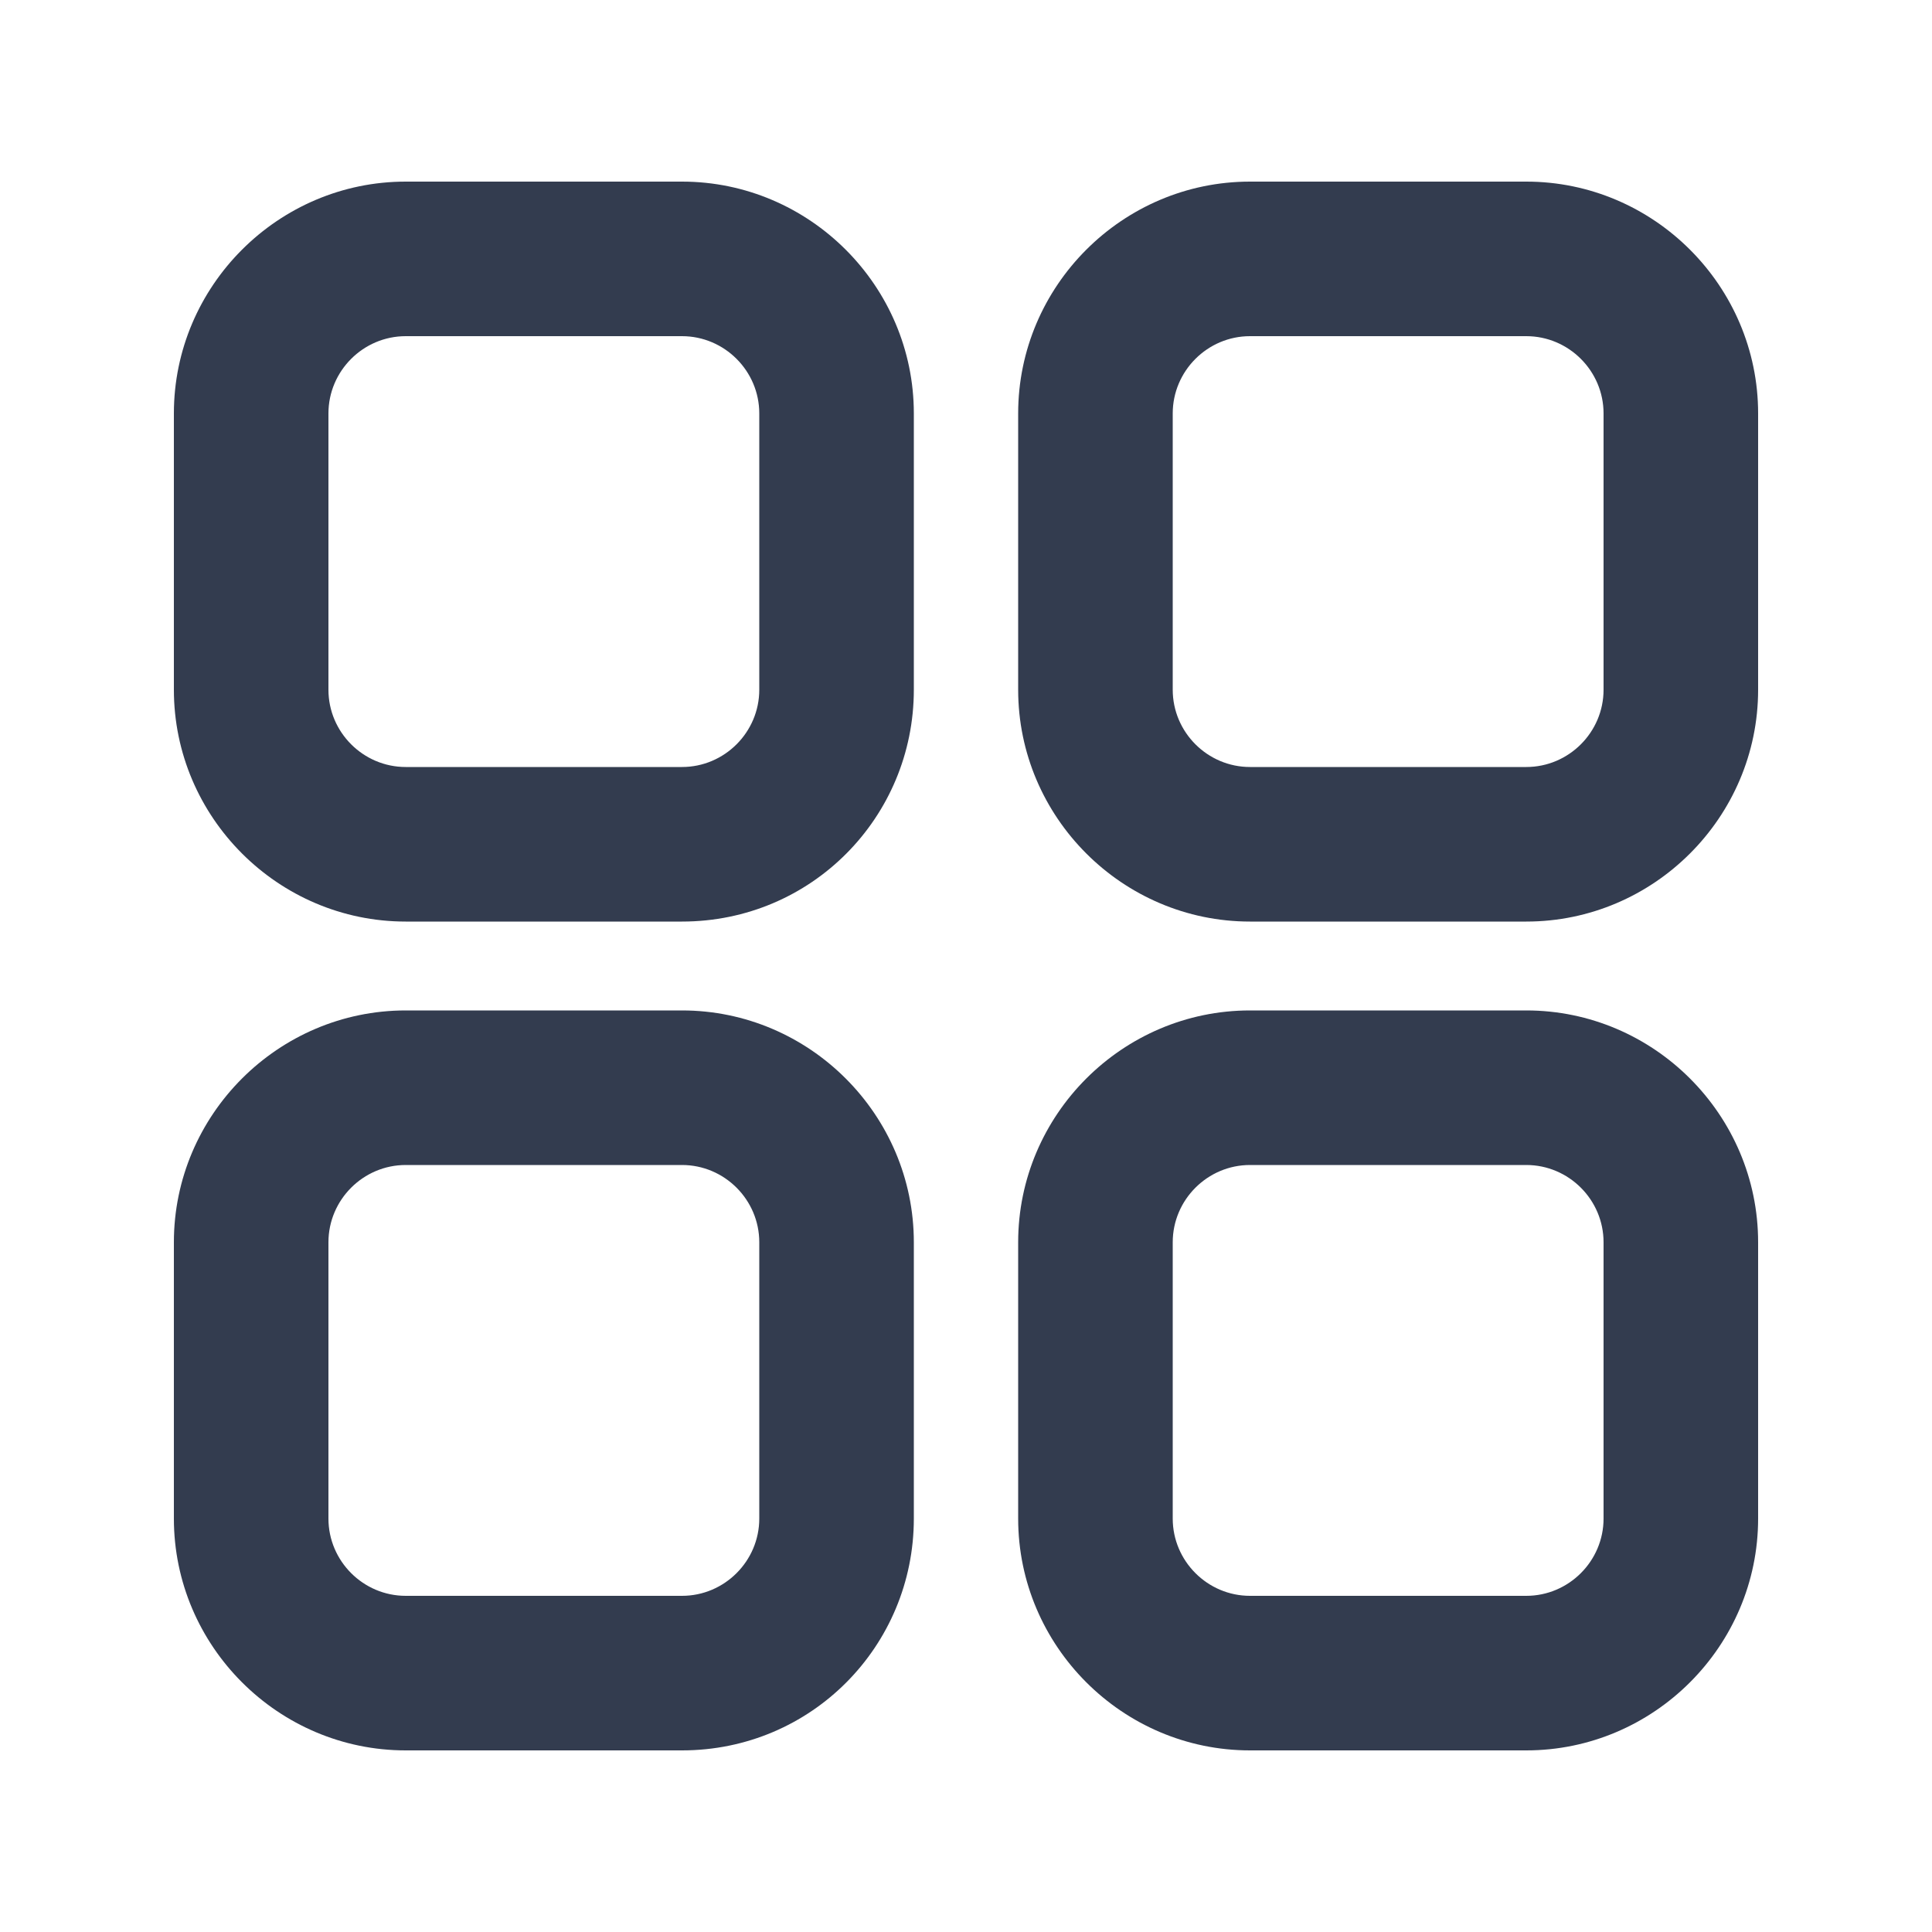 <?xml version="1.0" standalone="no"?><!DOCTYPE svg PUBLIC "-//W3C//DTD SVG 1.1//EN" "http://www.w3.org/Graphics/SVG/1.1/DTD/svg11.dtd"><svg t="1746943674844" class="icon" viewBox="0 0 1024 1024" version="1.1" xmlns="http://www.w3.org/2000/svg" p-id="9221" xmlns:xlink="http://www.w3.org/1999/xlink" width="81" height="81"><path d="M361.472 488.448H215.04c-67.584 0-122.88-55.296-122.88-122.88V219.136c0-67.584 55.296-122.88 122.88-122.88h146.432c67.584 0 122.88 55.296 122.88 122.88v146.432c0 67.584-54.272 122.88-122.88 122.88zM215.04 178.176c-22.528 0-40.96 18.432-40.96 40.96v146.432c0 22.528 18.432 40.96 40.96 40.96h146.432c22.528 0 40.96-18.432 40.96-40.96V219.136c0-22.528-18.432-40.96-40.96-40.96H215.04zM808.96 488.448H662.528c-67.584 0-122.88-55.296-122.88-122.88V219.136c0-67.584 55.296-122.88 122.88-122.88H808.96c67.584 0 122.88 55.296 122.88 122.88v146.432c0 67.584-55.296 122.88-122.88 122.88zM662.528 178.176c-22.528 0-40.96 18.432-40.96 40.96v146.432c0 22.528 18.432 40.96 40.96 40.96H808.96c22.528 0 40.96-18.432 40.96-40.96V219.136c0-22.528-18.432-40.96-40.96-40.96H662.528zM808.96 927.744H662.528c-67.584 0-122.88-55.296-122.88-122.88V658.432c0-67.584 55.296-122.88 122.88-122.88H808.96c67.584 0 122.88 55.296 122.88 122.88v146.432c0 67.584-55.296 122.88-122.88 122.88zM662.528 617.472c-22.528 0-40.96 18.432-40.96 40.96v146.432c0 22.528 18.432 40.96 40.96 40.96H808.96c22.528 0 40.96-18.432 40.96-40.96V658.432c0-22.528-18.432-40.96-40.96-40.96H662.528zM361.472 927.744H215.04c-67.584 0-122.88-55.296-122.88-122.88V658.432c0-67.584 55.296-122.88 122.88-122.88h146.432c67.584 0 122.88 55.296 122.88 122.88v146.432c0 67.584-54.272 122.88-122.88 122.88zM215.04 617.472c-22.528 0-40.96 18.432-40.96 40.96v146.432c0 22.528 18.432 40.96 40.96 40.96h146.432c22.528 0 40.96-18.432 40.96-40.96V658.432c0-22.528-18.432-40.96-40.96-40.96H215.04z" fill="#333C4F" p-id="9222"></path></svg>